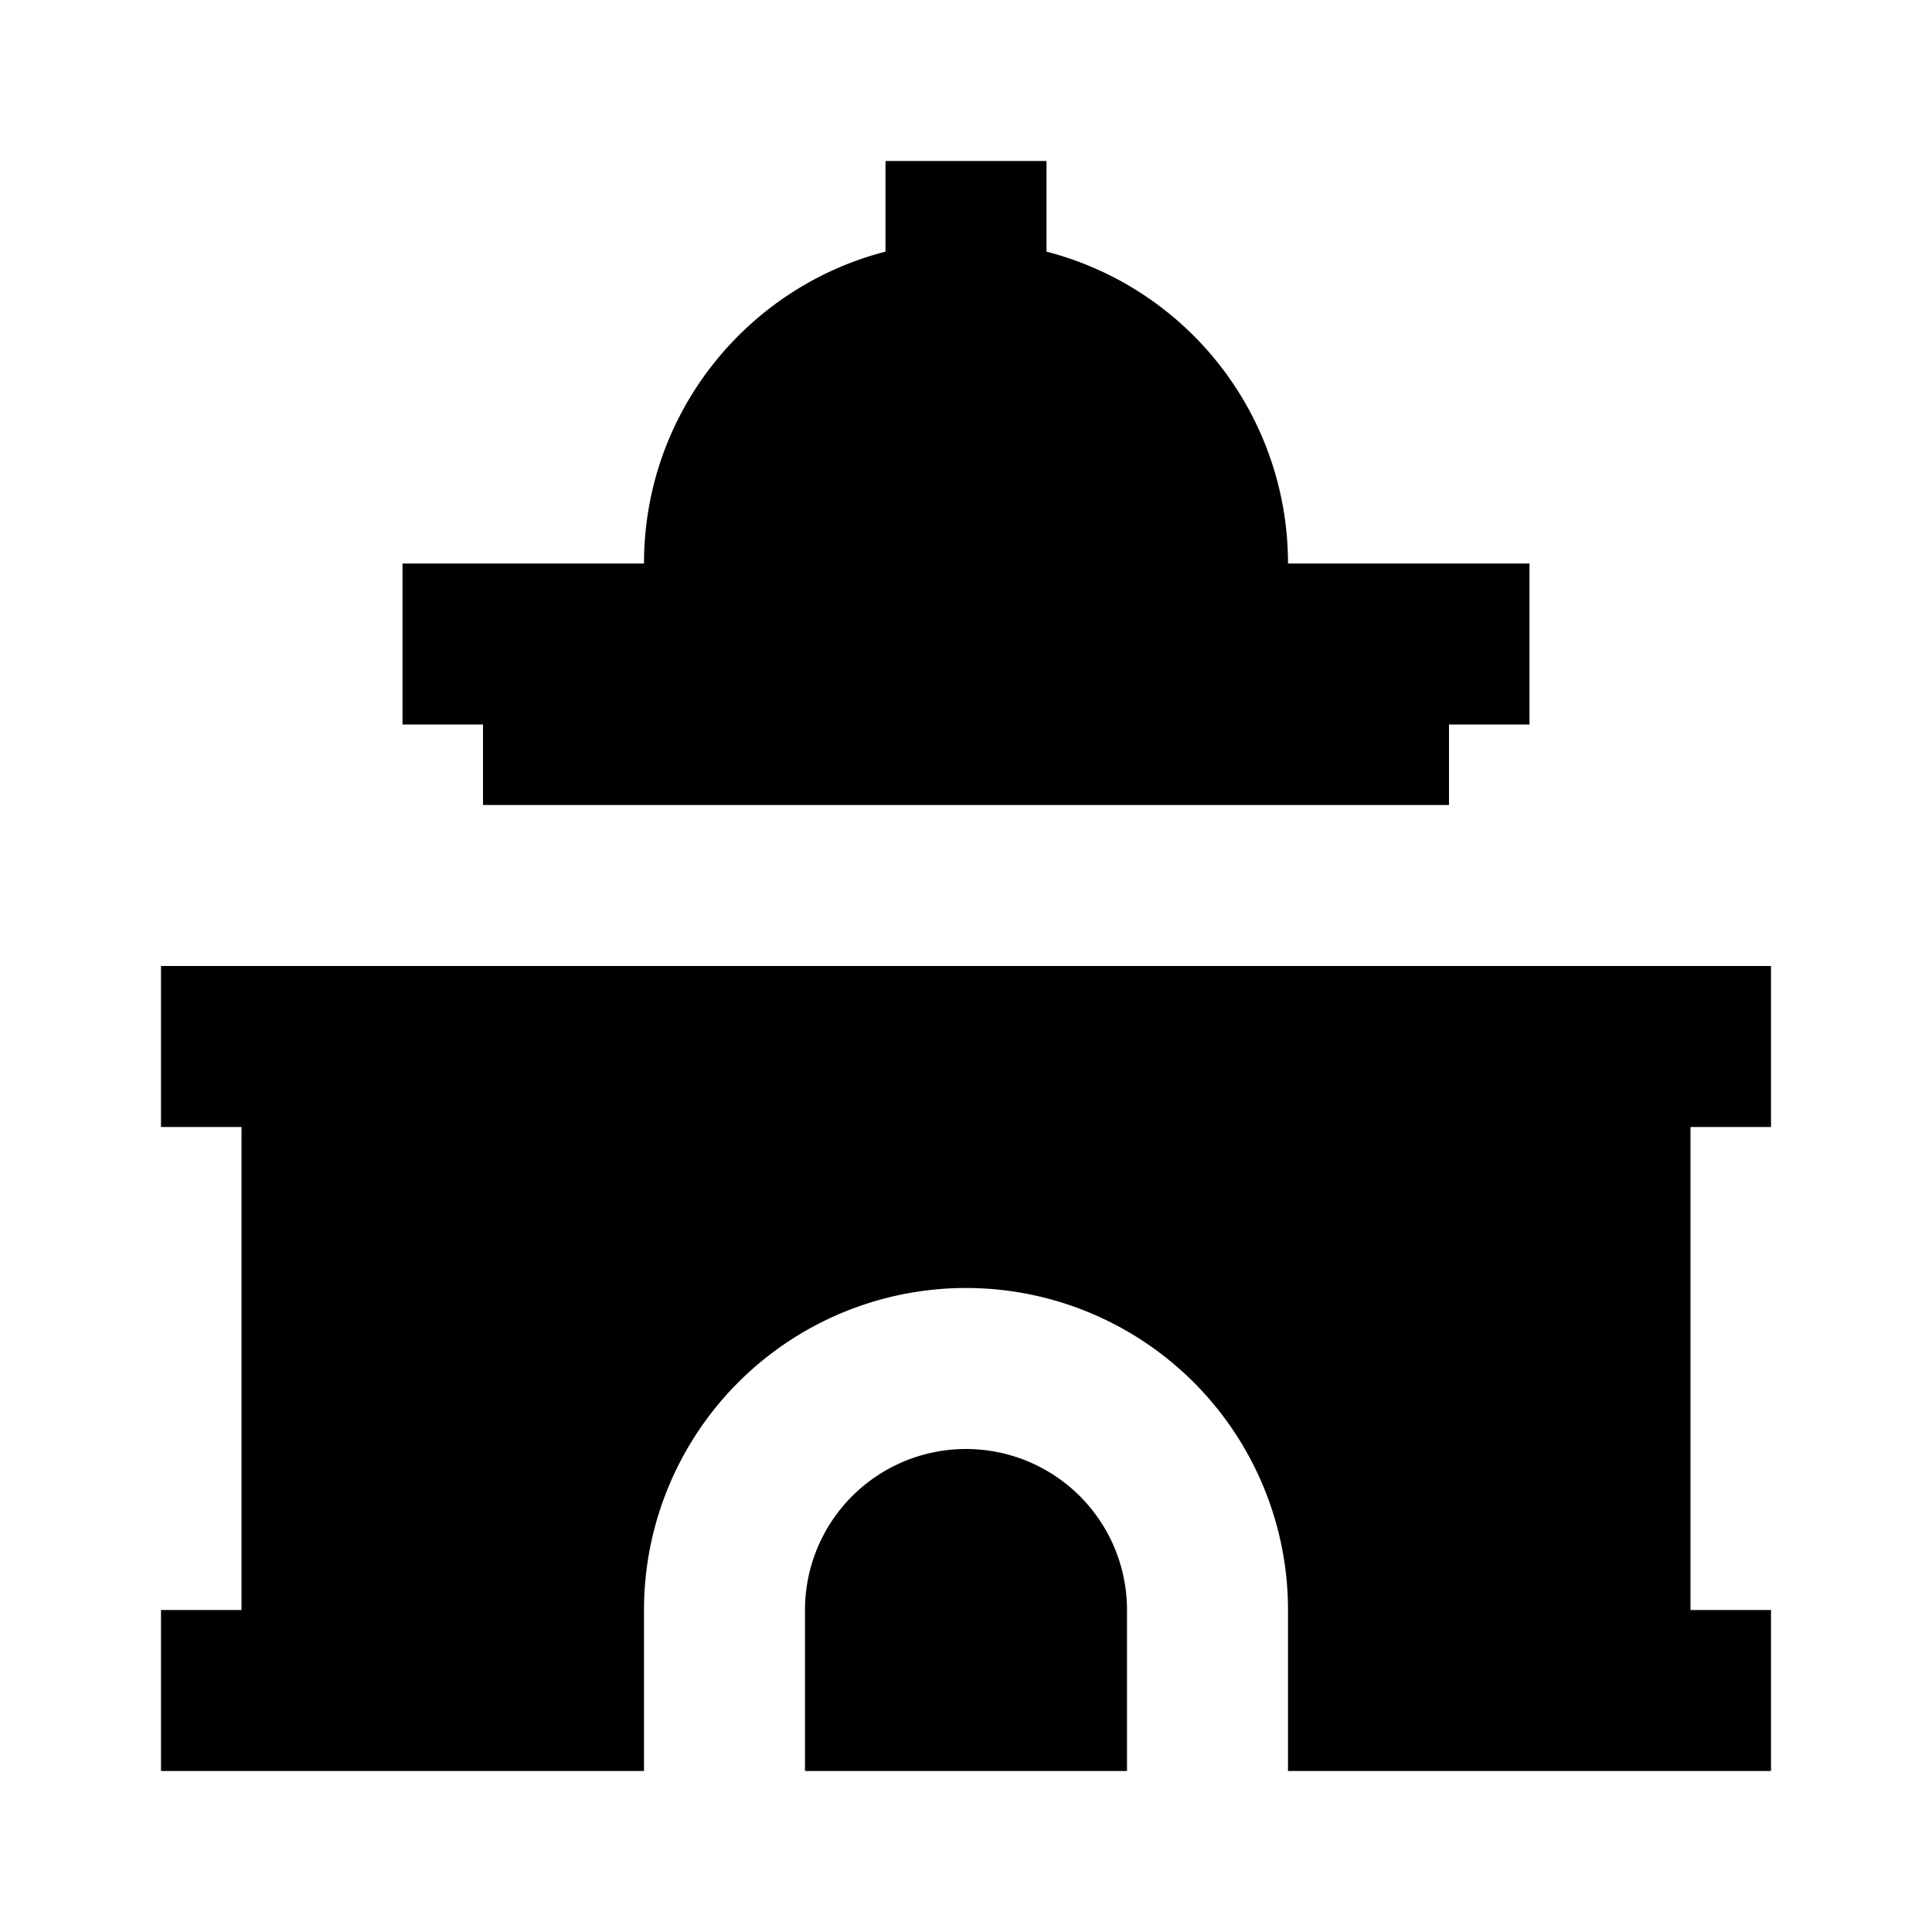 <svg xmlns="http://www.w3.org/2000/svg" xmlns:xlink="http://www.w3.org/1999/xlink" width="24" height="24" viewBox="0 0 24 24"><path fill="currentColor" d="M13 3.126V2h-2v1.126C9.275 3.57 8 5.136 8 7H5v2h1v1h12V9h1V7h-3a4 4 0 0 0-3-3.874M2 12h20v2h-1v6h1v2h-6v-2a4 4 0 0 0-8 0v2H2v-2h1v-6H2z"/><path fill="currentColor" d="M10 20a2 2 0 1 1 4 0v2h-4z"/></svg>